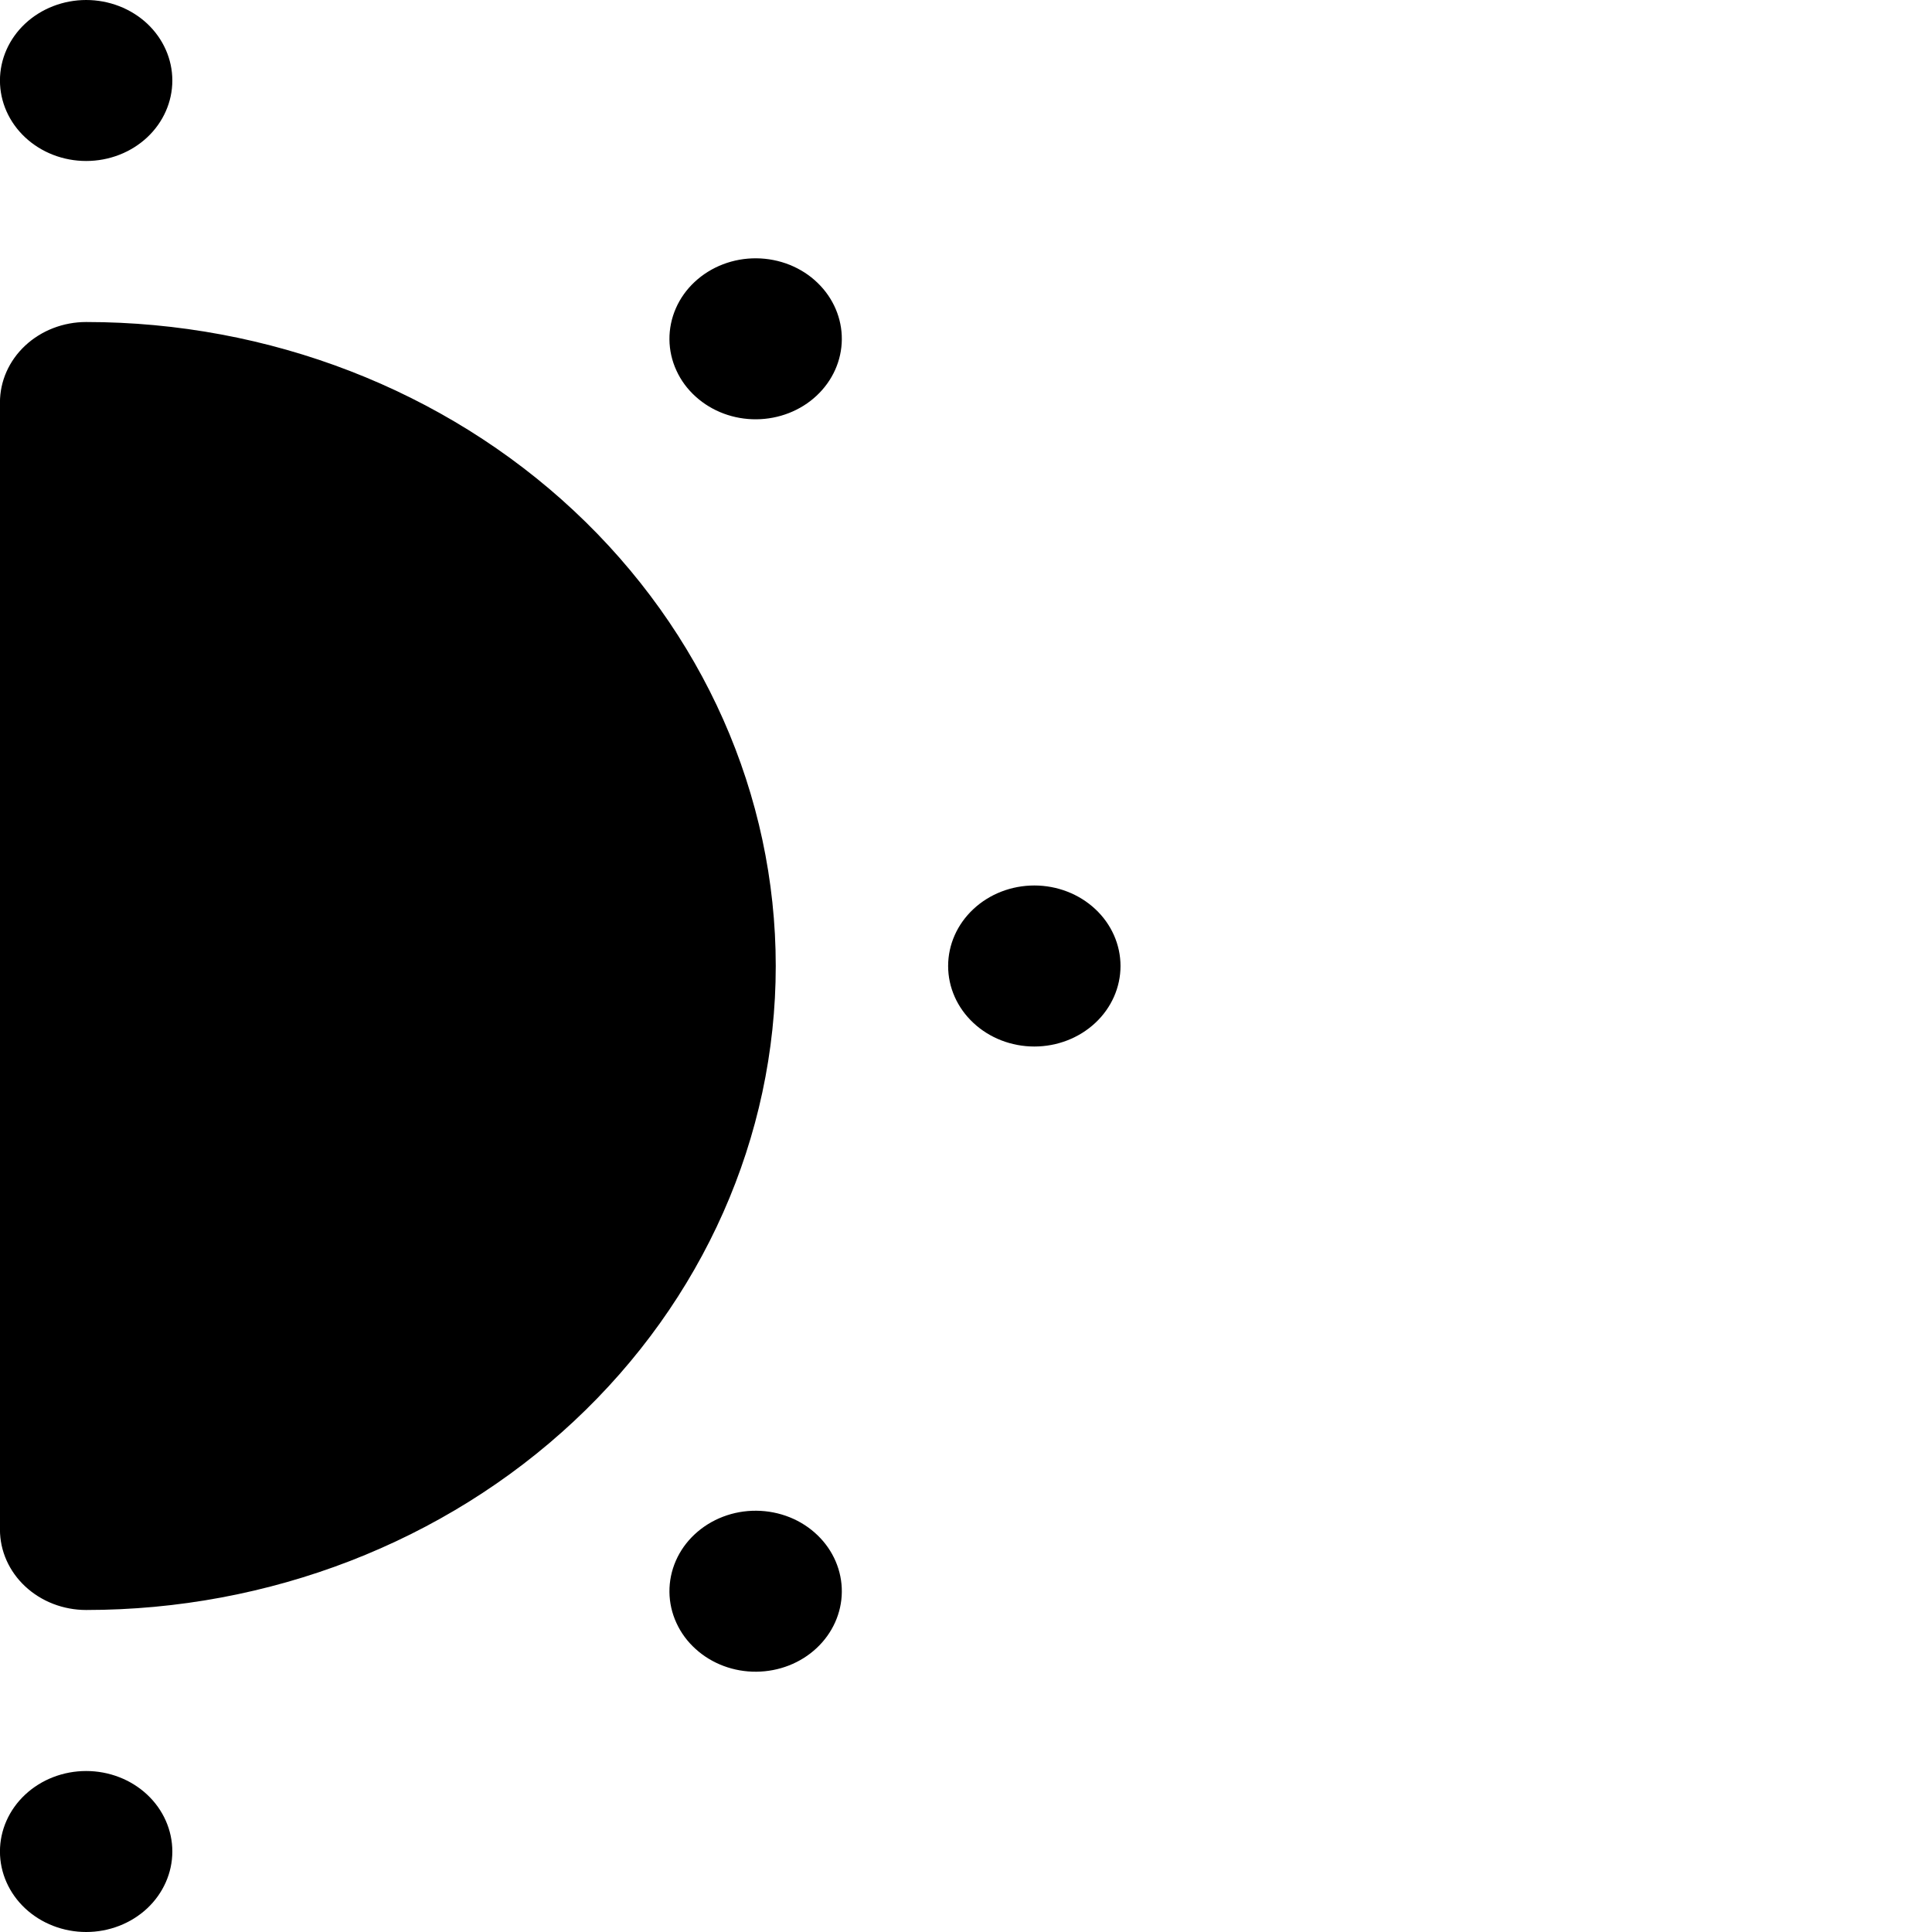 <svg width="40" height="40" viewBox="0 0 40 40" fill="none" xmlns="http://www.w3.org/2000/svg">
<path d="M21.415 21.667C20.941 21.667 20.487 21.491 20.153 21.178C19.818 20.866 19.63 20.442 19.63 20C19.63 19.558 19.818 19.134 20.153 18.822C20.487 18.509 20.941 18.333 21.415 18.333C21.888 18.333 22.342 18.509 22.677 18.822C23.011 19.134 23.199 19.558 23.199 20C23.199 20.442 23.011 20.866 22.677 21.178C22.342 21.491 21.888 21.667 21.415 21.667ZM-0.001 38.333C-0.001 37.891 0.187 37.467 0.522 37.155C0.857 36.842 1.311 36.667 1.784 36.667C2.257 36.667 2.711 36.842 3.046 37.155C3.38 37.467 3.568 37.891 3.568 38.333C3.568 38.775 3.38 39.199 3.046 39.512C2.711 39.824 2.257 40 1.784 40C1.311 40 0.857 39.824 0.522 39.512C0.187 39.199 -0.001 38.775 -0.001 38.333ZM1.784 0C1.311 0 0.857 0.176 0.522 0.488C0.187 0.801 -0.001 1.225 -0.001 1.667C-0.001 2.109 0.187 2.533 0.522 2.845C0.857 3.158 1.311 3.333 1.784 3.333C2.257 3.333 2.711 3.158 3.046 2.845C3.38 2.533 3.568 2.109 3.568 1.667C3.568 1.225 3.38 0.801 3.046 0.488C2.711 0.176 2.257 0 1.784 0ZM14.405 34.143C14.234 33.99 14.098 33.806 14.005 33.602C13.911 33.399 13.862 33.18 13.86 32.959C13.858 32.738 13.903 32.518 13.993 32.313C14.082 32.109 14.215 31.922 14.383 31.766C14.55 31.61 14.749 31.486 14.969 31.402C15.188 31.318 15.423 31.276 15.66 31.278C15.897 31.28 16.131 31.326 16.349 31.413C16.567 31.5 16.764 31.628 16.928 31.787C17.253 32.101 17.433 32.522 17.429 32.959C17.425 33.396 17.237 33.814 16.906 34.123C16.576 34.432 16.128 34.607 15.66 34.611C15.192 34.615 14.741 34.447 14.405 34.143ZM16.928 5.857C16.764 5.697 16.567 5.571 16.349 5.483C16.131 5.396 15.897 5.35 15.66 5.348C15.423 5.346 15.188 5.388 14.969 5.472C14.749 5.556 14.55 5.68 14.383 5.836C14.215 5.992 14.082 6.179 13.993 6.383C13.903 6.588 13.858 6.808 13.86 7.029C13.862 7.25 13.911 7.469 14.005 7.672C14.098 7.876 14.234 8.06 14.405 8.213C14.741 8.517 15.192 8.685 15.66 8.681C16.128 8.677 16.576 8.502 16.906 8.193C17.237 7.884 17.425 7.466 17.429 7.029C17.433 6.592 17.253 6.171 16.928 5.857ZM16.061 20C16.061 16.464 14.557 13.072 11.879 10.572C9.202 8.071 5.57 6.667 1.784 6.667C1.311 6.667 0.857 6.842 0.522 7.155C0.187 7.467 -0.001 7.891 -0.001 8.333L-0.001 31.667C-0.001 32.109 0.187 32.533 0.522 32.845C0.857 33.158 1.311 33.333 1.784 33.333C5.57 33.333 9.202 31.929 11.879 29.428C14.557 26.928 16.061 23.536 16.061 20Z" fill="black"/>
</svg>
